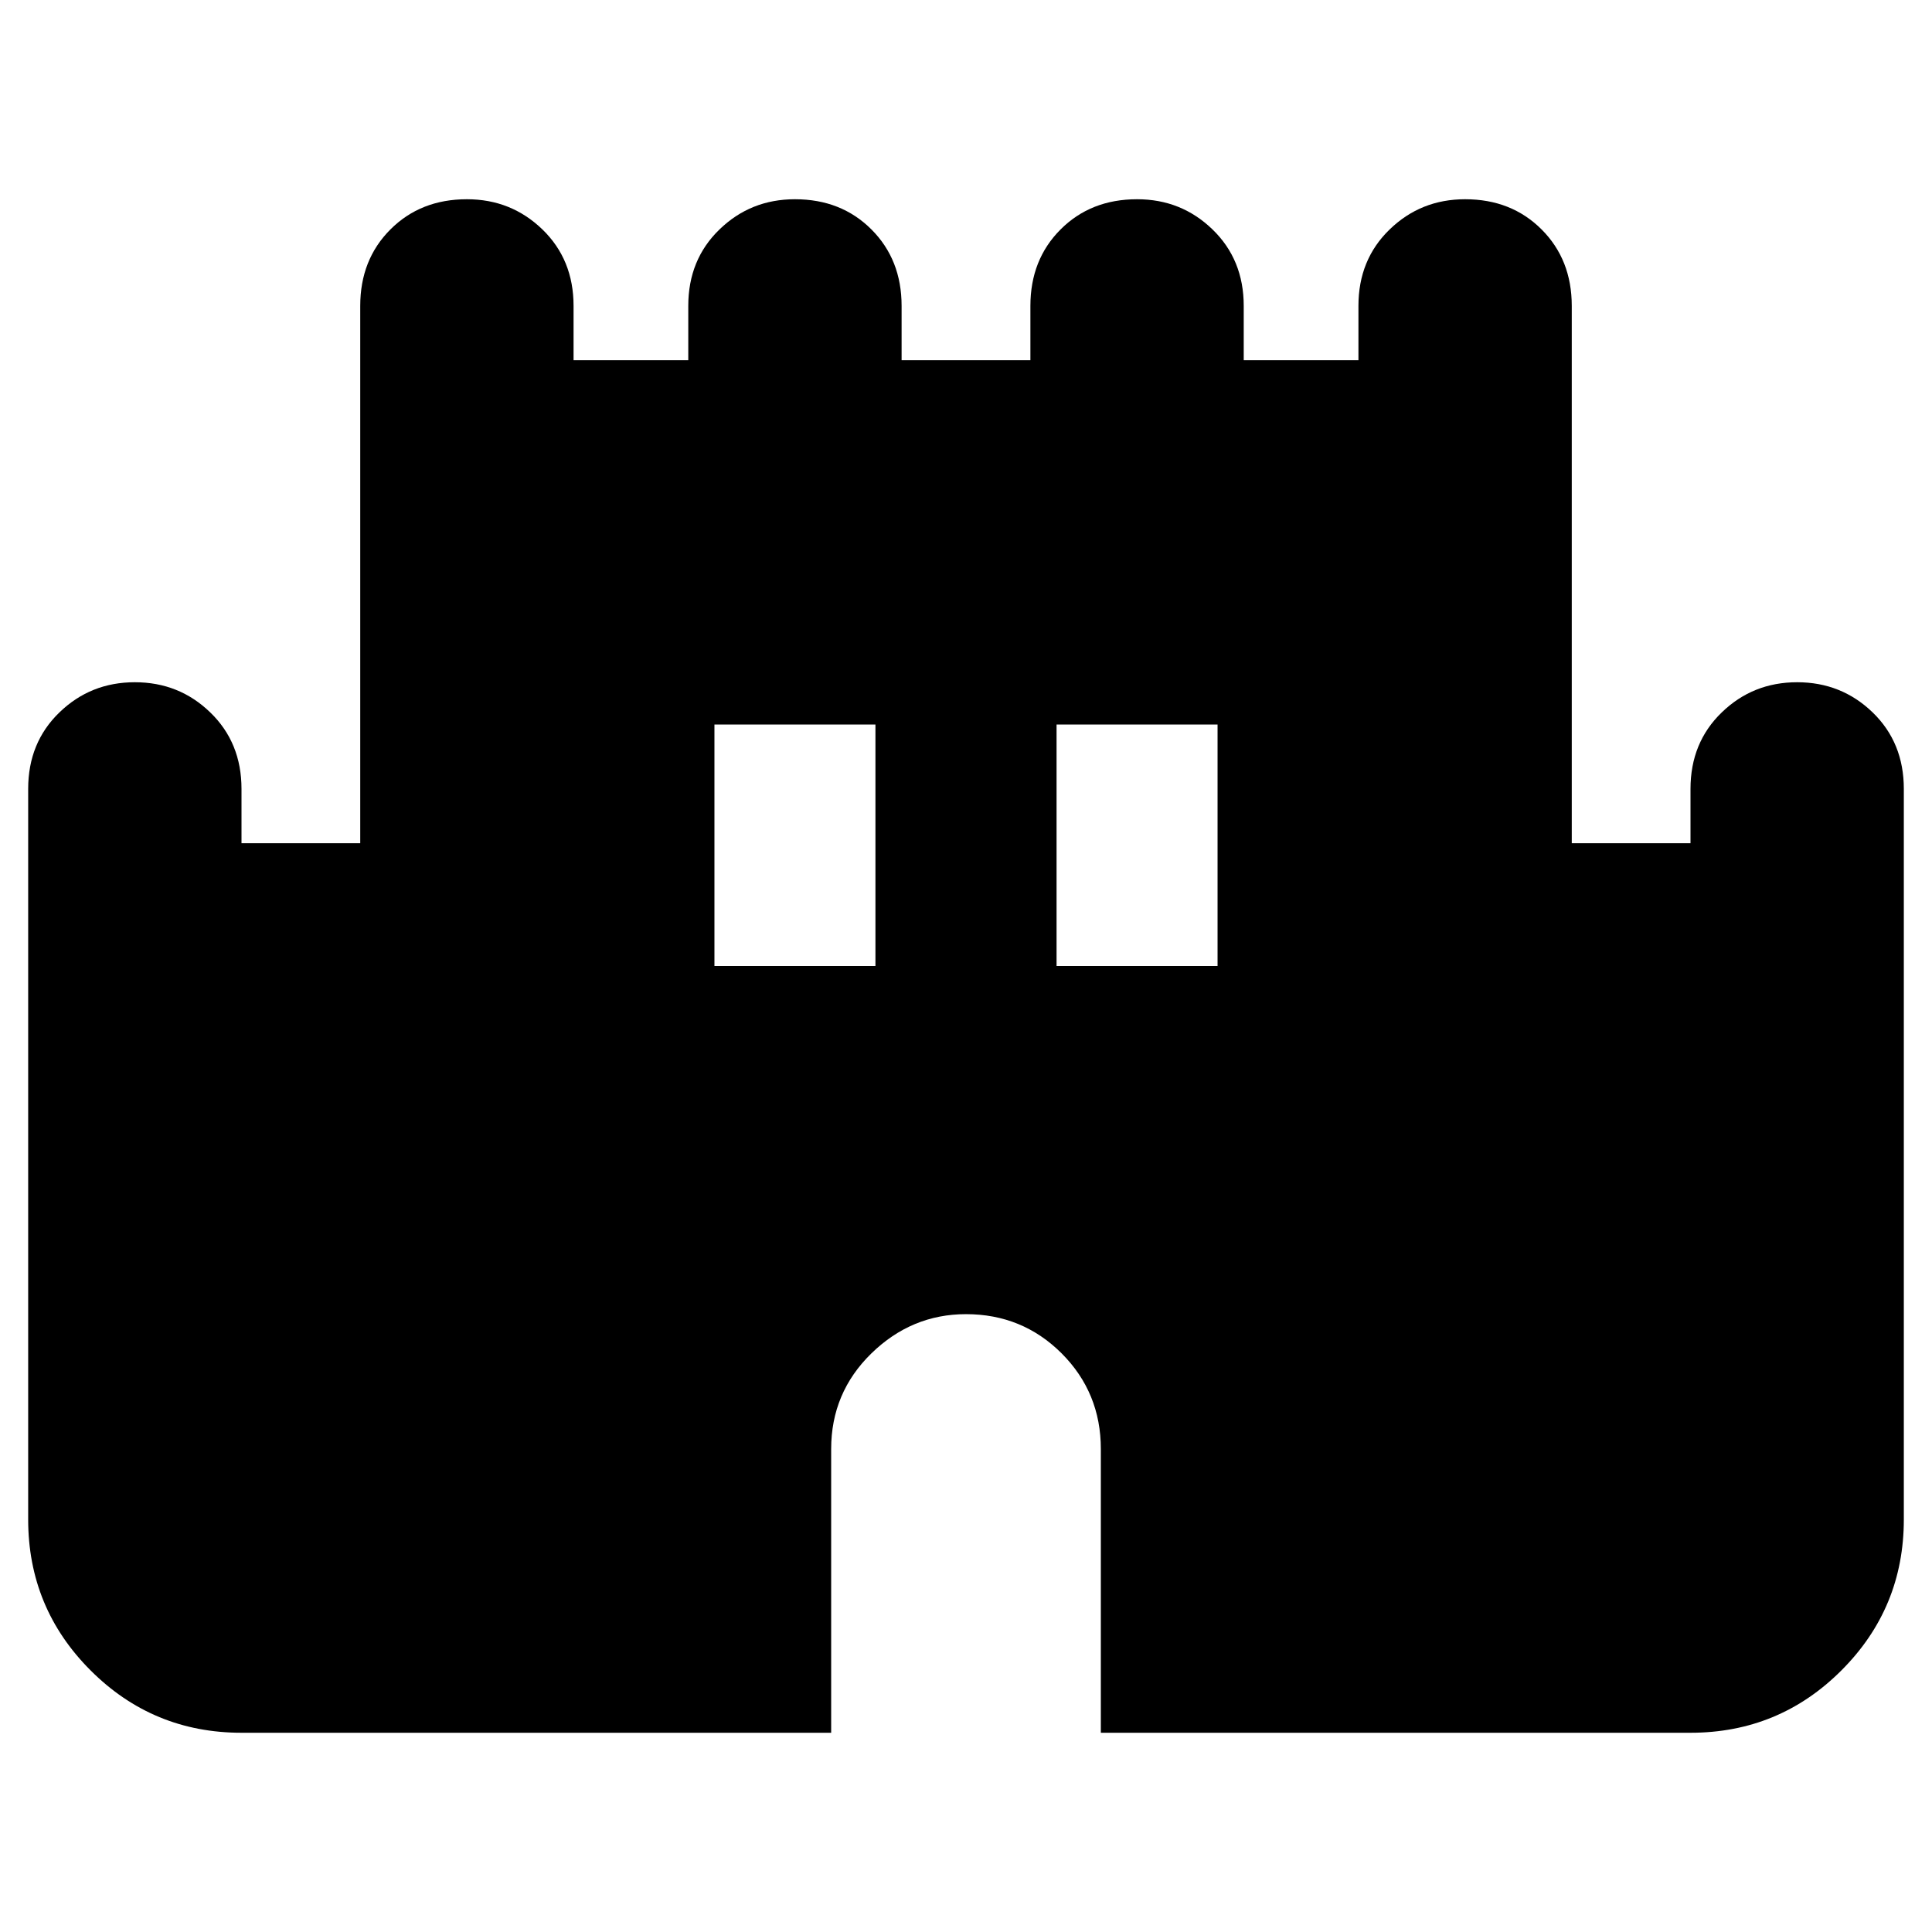 <svg xmlns="http://www.w3.org/2000/svg" height="24" width="24"><path d="M3 21.525q-1.1 0-1.875-.775-.775-.775-.775-1.875V9.8q0-.575.388-.95.387-.375.937-.375t.937.375Q3 9.225 3 9.8v.675h1.475V3.8q0-.575.375-.95t.95-.375q.55 0 .938.375.387.375.387.95v.675H8.55V3.8q0-.575.388-.95.387-.375.937-.375.575 0 .95.375t.375.95v.675h1.6V3.8q0-.575.375-.95t.95-.375q.55 0 .937.375.388.375.388.95v.675h1.425V3.8q0-.575.388-.95.387-.375.937-.375.575 0 .95.375t.375.95v6.675H21V9.8q0-.575.388-.95.387-.375.937-.375t.938.375q.387.375.387.95v9.075q0 1.1-.775 1.875-.775.775-1.875.775h-7.325V18q0-.7-.487-1.188-.488-.487-1.188-.487-.675 0-1.175.487-.5.488-.5 1.188v3.525ZM8.875 12h2V9h-2Zm4.25 0h2V9h-2Z"/></svg>